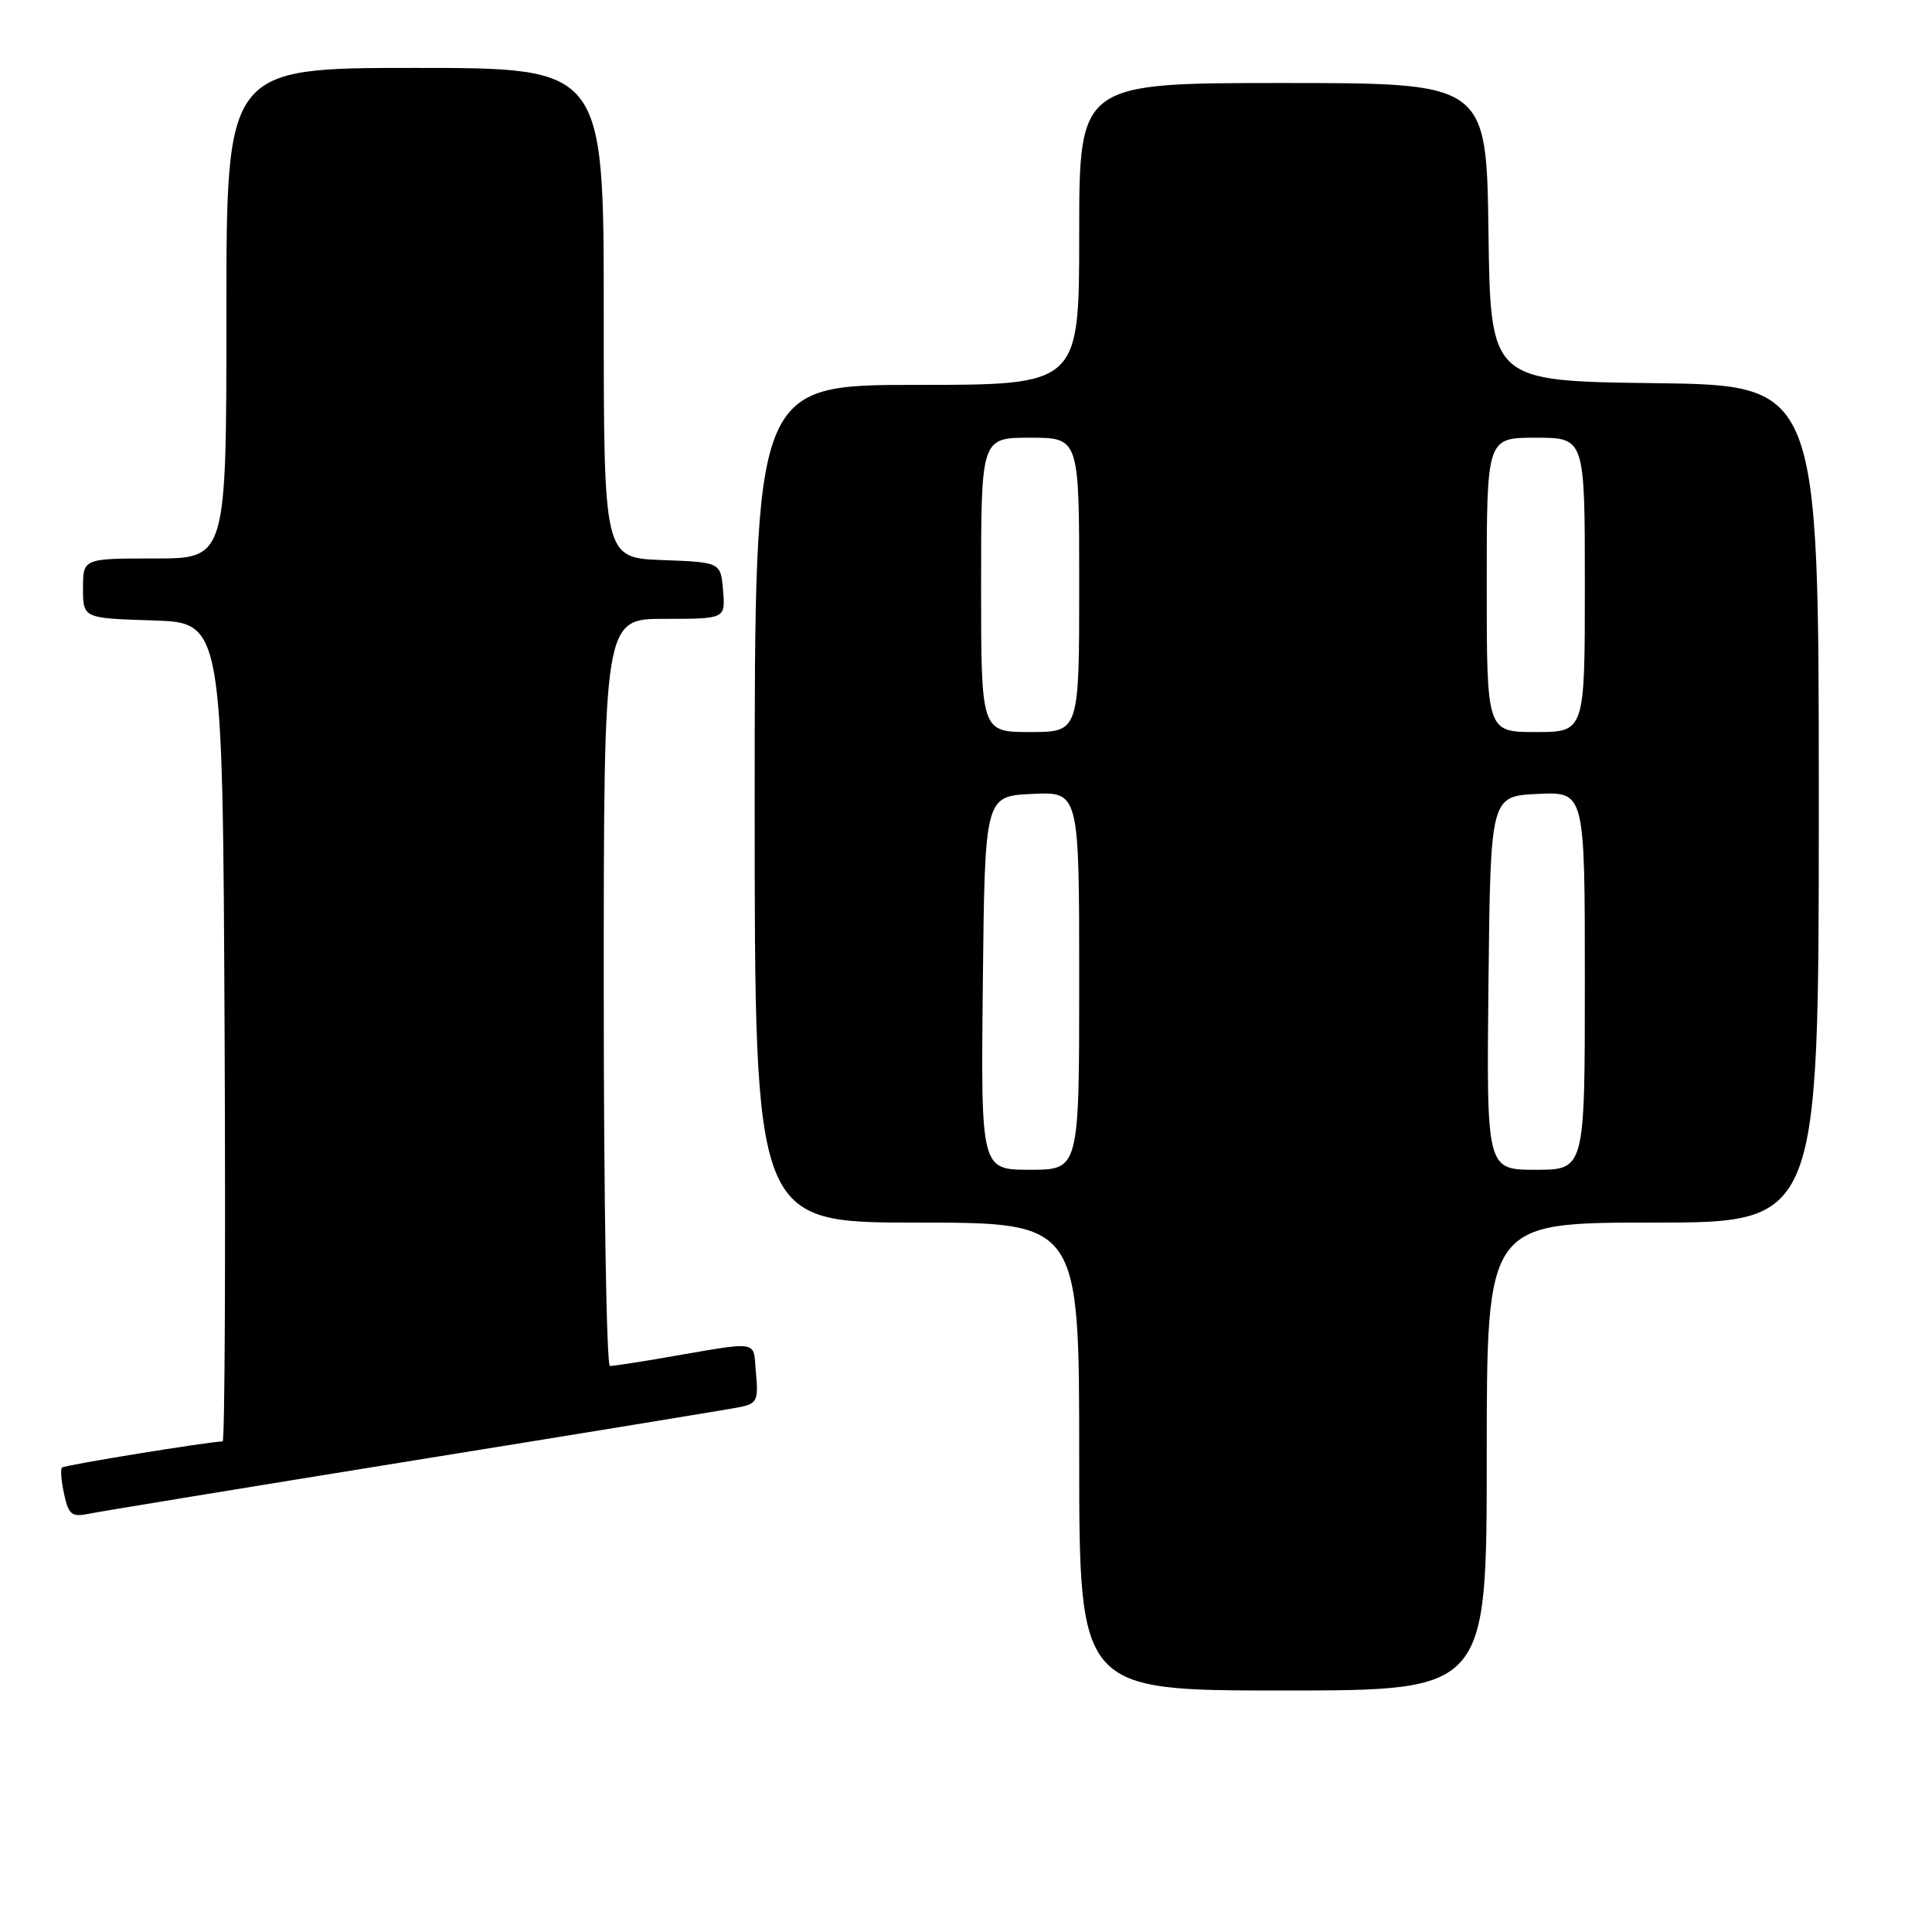 <?xml version="1.0" encoding="UTF-8" standalone="no"?>
<!DOCTYPE svg PUBLIC "-//W3C//DTD SVG 1.1//EN" "http://www.w3.org/Graphics/SVG/1.1/DTD/svg11.dtd" >
<svg xmlns="http://www.w3.org/2000/svg" xmlns:xlink="http://www.w3.org/1999/xlink" version="1.1" viewBox="0 0 256 256">
 <g >
 <path fill="currentColor"
d=" M 197.00 193.00 C 197.00 162.00 197.00 162.00 219.00 162.00 C 241.00 162.00 241.00 162.00 241.00 106.52 C 241.00 51.04 241.00 51.04 219.25 50.77 C 197.50 50.50 197.50 50.50 197.23 30.75 C 196.96 11.00 196.96 11.00 169.98 11.00 C 143.00 11.00 143.00 11.00 143.00 31.00 C 143.00 51.00 143.00 51.00 121.50 51.00 C 100.00 51.00 100.00 51.00 100.00 106.50 C 100.00 162.00 100.00 162.00 121.50 162.00 C 143.00 162.00 143.00 162.00 143.00 193.00 C 143.00 224.00 143.00 224.00 170.00 224.00 C 197.00 224.00 197.00 224.00 197.00 193.00 Z  M 55.00 193.49 C 77.28 189.90 96.64 186.73 98.02 186.45 C 100.30 185.99 100.51 185.55 100.17 181.95 C 99.74 177.46 101.08 177.67 87.57 179.98 C 84.30 180.54 81.27 181.00 80.82 181.00 C 80.37 181.00 80.00 158.73 80.00 131.50 C 80.00 82.00 80.00 82.00 88.06 82.00 C 96.12 82.00 96.12 82.00 95.81 78.25 C 95.50 74.50 95.50 74.50 87.75 74.21 C 80.00 73.92 80.00 73.92 80.00 41.46 C 80.00 9.00 80.00 9.00 55.00 9.00 C 30.00 9.00 30.00 9.00 30.00 41.50 C 30.00 74.00 30.00 74.00 20.50 74.00 C 11.00 74.00 11.00 74.00 11.00 77.96 C 11.00 81.92 11.00 81.92 20.25 82.21 C 29.50 82.50 29.50 82.50 29.76 136.75 C 29.90 166.59 29.79 191.00 29.50 191.00 C 27.81 191.00 8.54 194.13 8.21 194.46 C 7.99 194.68 8.12 196.27 8.50 197.99 C 9.10 200.74 9.51 201.05 11.84 200.57 C 13.30 200.27 32.73 197.09 55.00 193.49 Z  M 130.23 130.25 C 130.50 105.50 130.50 105.50 136.75 105.20 C 143.00 104.90 143.00 104.90 143.00 129.95 C 143.00 155.00 143.00 155.00 136.48 155.00 C 129.97 155.00 129.97 155.00 130.23 130.25 Z  M 197.23 130.25 C 197.50 105.50 197.50 105.50 203.75 105.20 C 210.00 104.90 210.00 104.90 210.00 129.95 C 210.00 155.00 210.00 155.00 203.48 155.00 C 196.97 155.00 196.97 155.00 197.23 130.25 Z  M 130.00 77.50 C 130.00 58.00 130.00 58.00 136.50 58.00 C 143.00 58.00 143.00 58.00 143.00 77.50 C 143.00 97.00 143.00 97.00 136.50 97.00 C 130.00 97.00 130.00 97.00 130.00 77.50 Z  M 197.00 77.50 C 197.00 58.00 197.00 58.00 203.50 58.00 C 210.00 58.00 210.00 58.00 210.00 77.50 C 210.00 97.00 210.00 97.00 203.50 97.00 C 197.00 97.00 197.00 97.00 197.00 77.50 Z "/>
</g>
</svg>